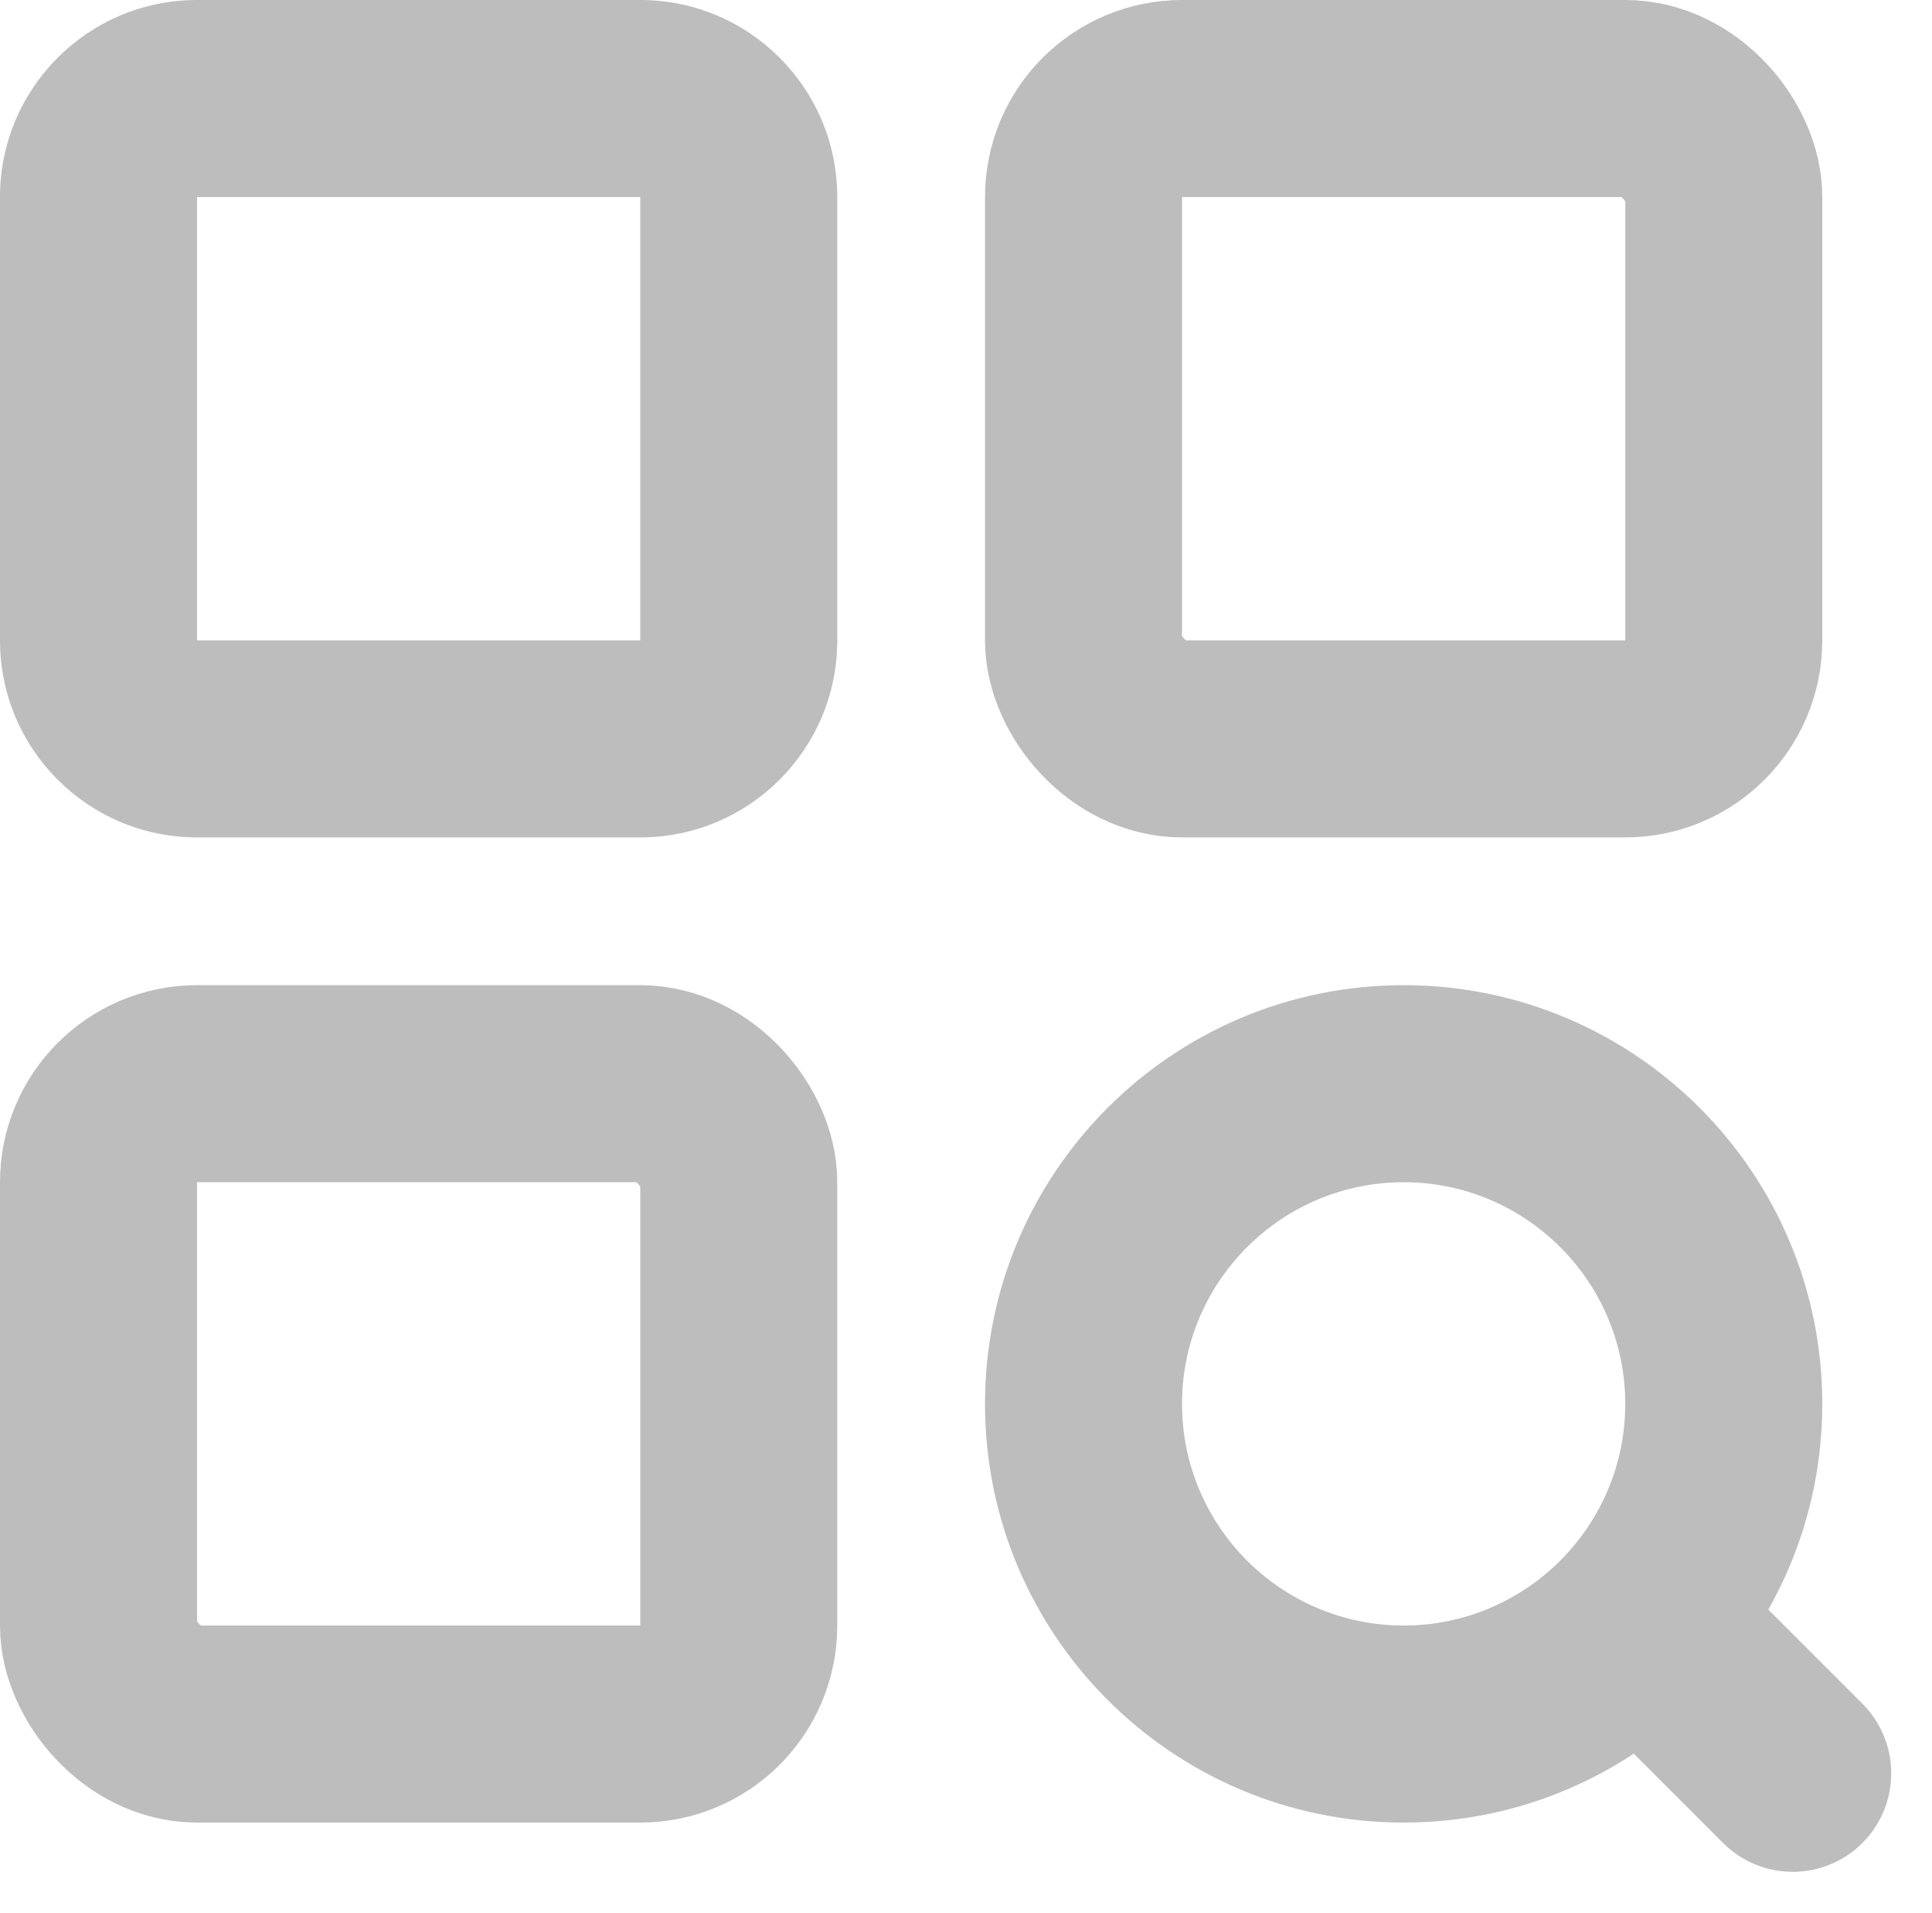 <svg xmlns="http://www.w3.org/2000/svg" width="19.614" height="19.414" viewBox="0 0 19.614 19.414">
  <g id="more" transform="translate(-103.8 -730)">
    <g id="패스_4" data-name="패스 4" transform="translate(103.8 730)" fill="none">
      <path d="M2,0H6.5a2,2,0,0,1,2,2V6.5a2,2,0,0,1-2,2H2a2,2,0,0,1-2-2V2A2,2,0,0,1,2,0Z" stroke="none"/>
      <path d="M 2 2 L 2 6.5 L 6.5 6.5 L 6.5 2 L 2 2 M 2 0 L 6.5 0 C 7.605 0 8.5 0.895 8.5 2 L 8.5 6.5 C 8.5 7.605 7.605 8.5 6.5 8.5 L 2 8.5 C 0.895 8.5 0 7.605 0 6.5 L 0 2 C 0 0.895 0.895 0 2 0 Z" stroke="none" fill="#bdbdbd"/>
    </g>
    <g id="사각형_2" data-name="사각형 2" transform="translate(113.8 730)" fill="none" stroke="#bdbdbd" stroke-width="2">
      <rect width="8.5" height="8.5" rx="2" stroke="none"/>
      <rect x="1" y="1" width="6.5" height="6.5" rx="1" fill="none"/>
    </g>
    <g id="사각형_3" data-name="사각형 3" transform="translate(103.8 740)" fill="none" stroke="#bdbdbd" stroke-width="2">
      <rect width="8.5" height="8.5" rx="2" stroke="none"/>
      <rect x="1" y="1" width="6.5" height="6.5" rx="1" fill="none"/>
    </g>
    <g id="패스_5" data-name="패스 5" transform="translate(113.8 740)" fill="none">
      <path d="M4.25,0A4.25,4.25,0,1,1,0,4.25,4.25,4.25,0,0,1,4.25,0Z" stroke="none"/>
      <path d="M 4.25 2 C 3.009 2 2 3.009 2 4.25 C 2 5.491 3.009 6.5 4.25 6.5 C 5.491 6.5 6.5 5.491 6.5 4.25 C 6.5 3.009 5.491 2 4.25 2 M 4.25 0 C 6.597 0 8.5 1.903 8.5 4.25 C 8.5 6.597 6.597 8.5 4.25 8.5 C 1.903 8.5 0 6.597 0 4.25 C 0 1.903 1.903 0 4.25 0 Z" stroke="none" fill="#bdbdbd"/>
    </g>
    <path id="패스_6" data-name="패스 6" d="M0,0,1.5,1.5" transform="translate(120.5 746.5)" fill="none" stroke="#bdbdbd" stroke-linecap="round" stroke-width="2"/>
  </g>
</svg>
